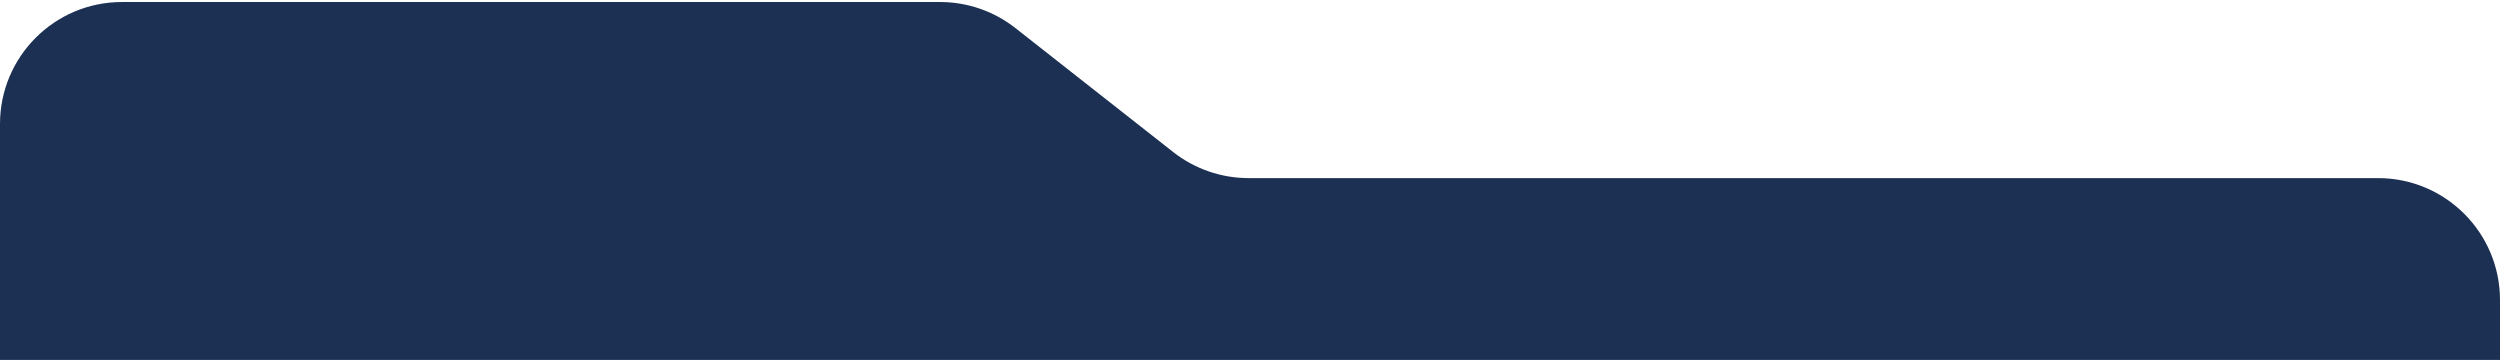 <svg width="328" height="47.22" viewBox="0 0 328 46.69" fill="none" xmlns="http://www.w3.org/2000/svg">
<path d="M0 16C0 7.163 7.163 0 16 0H123.336C126.921 0 130.402 1.204 133.221 3.418L153.925 19.684C156.744 21.898 160.225 23.102 163.81 23.102H312C320.837 23.102 328 30.265 328 39.102V47.221H0V16Z" fill="#1B3052"/>
</svg>
